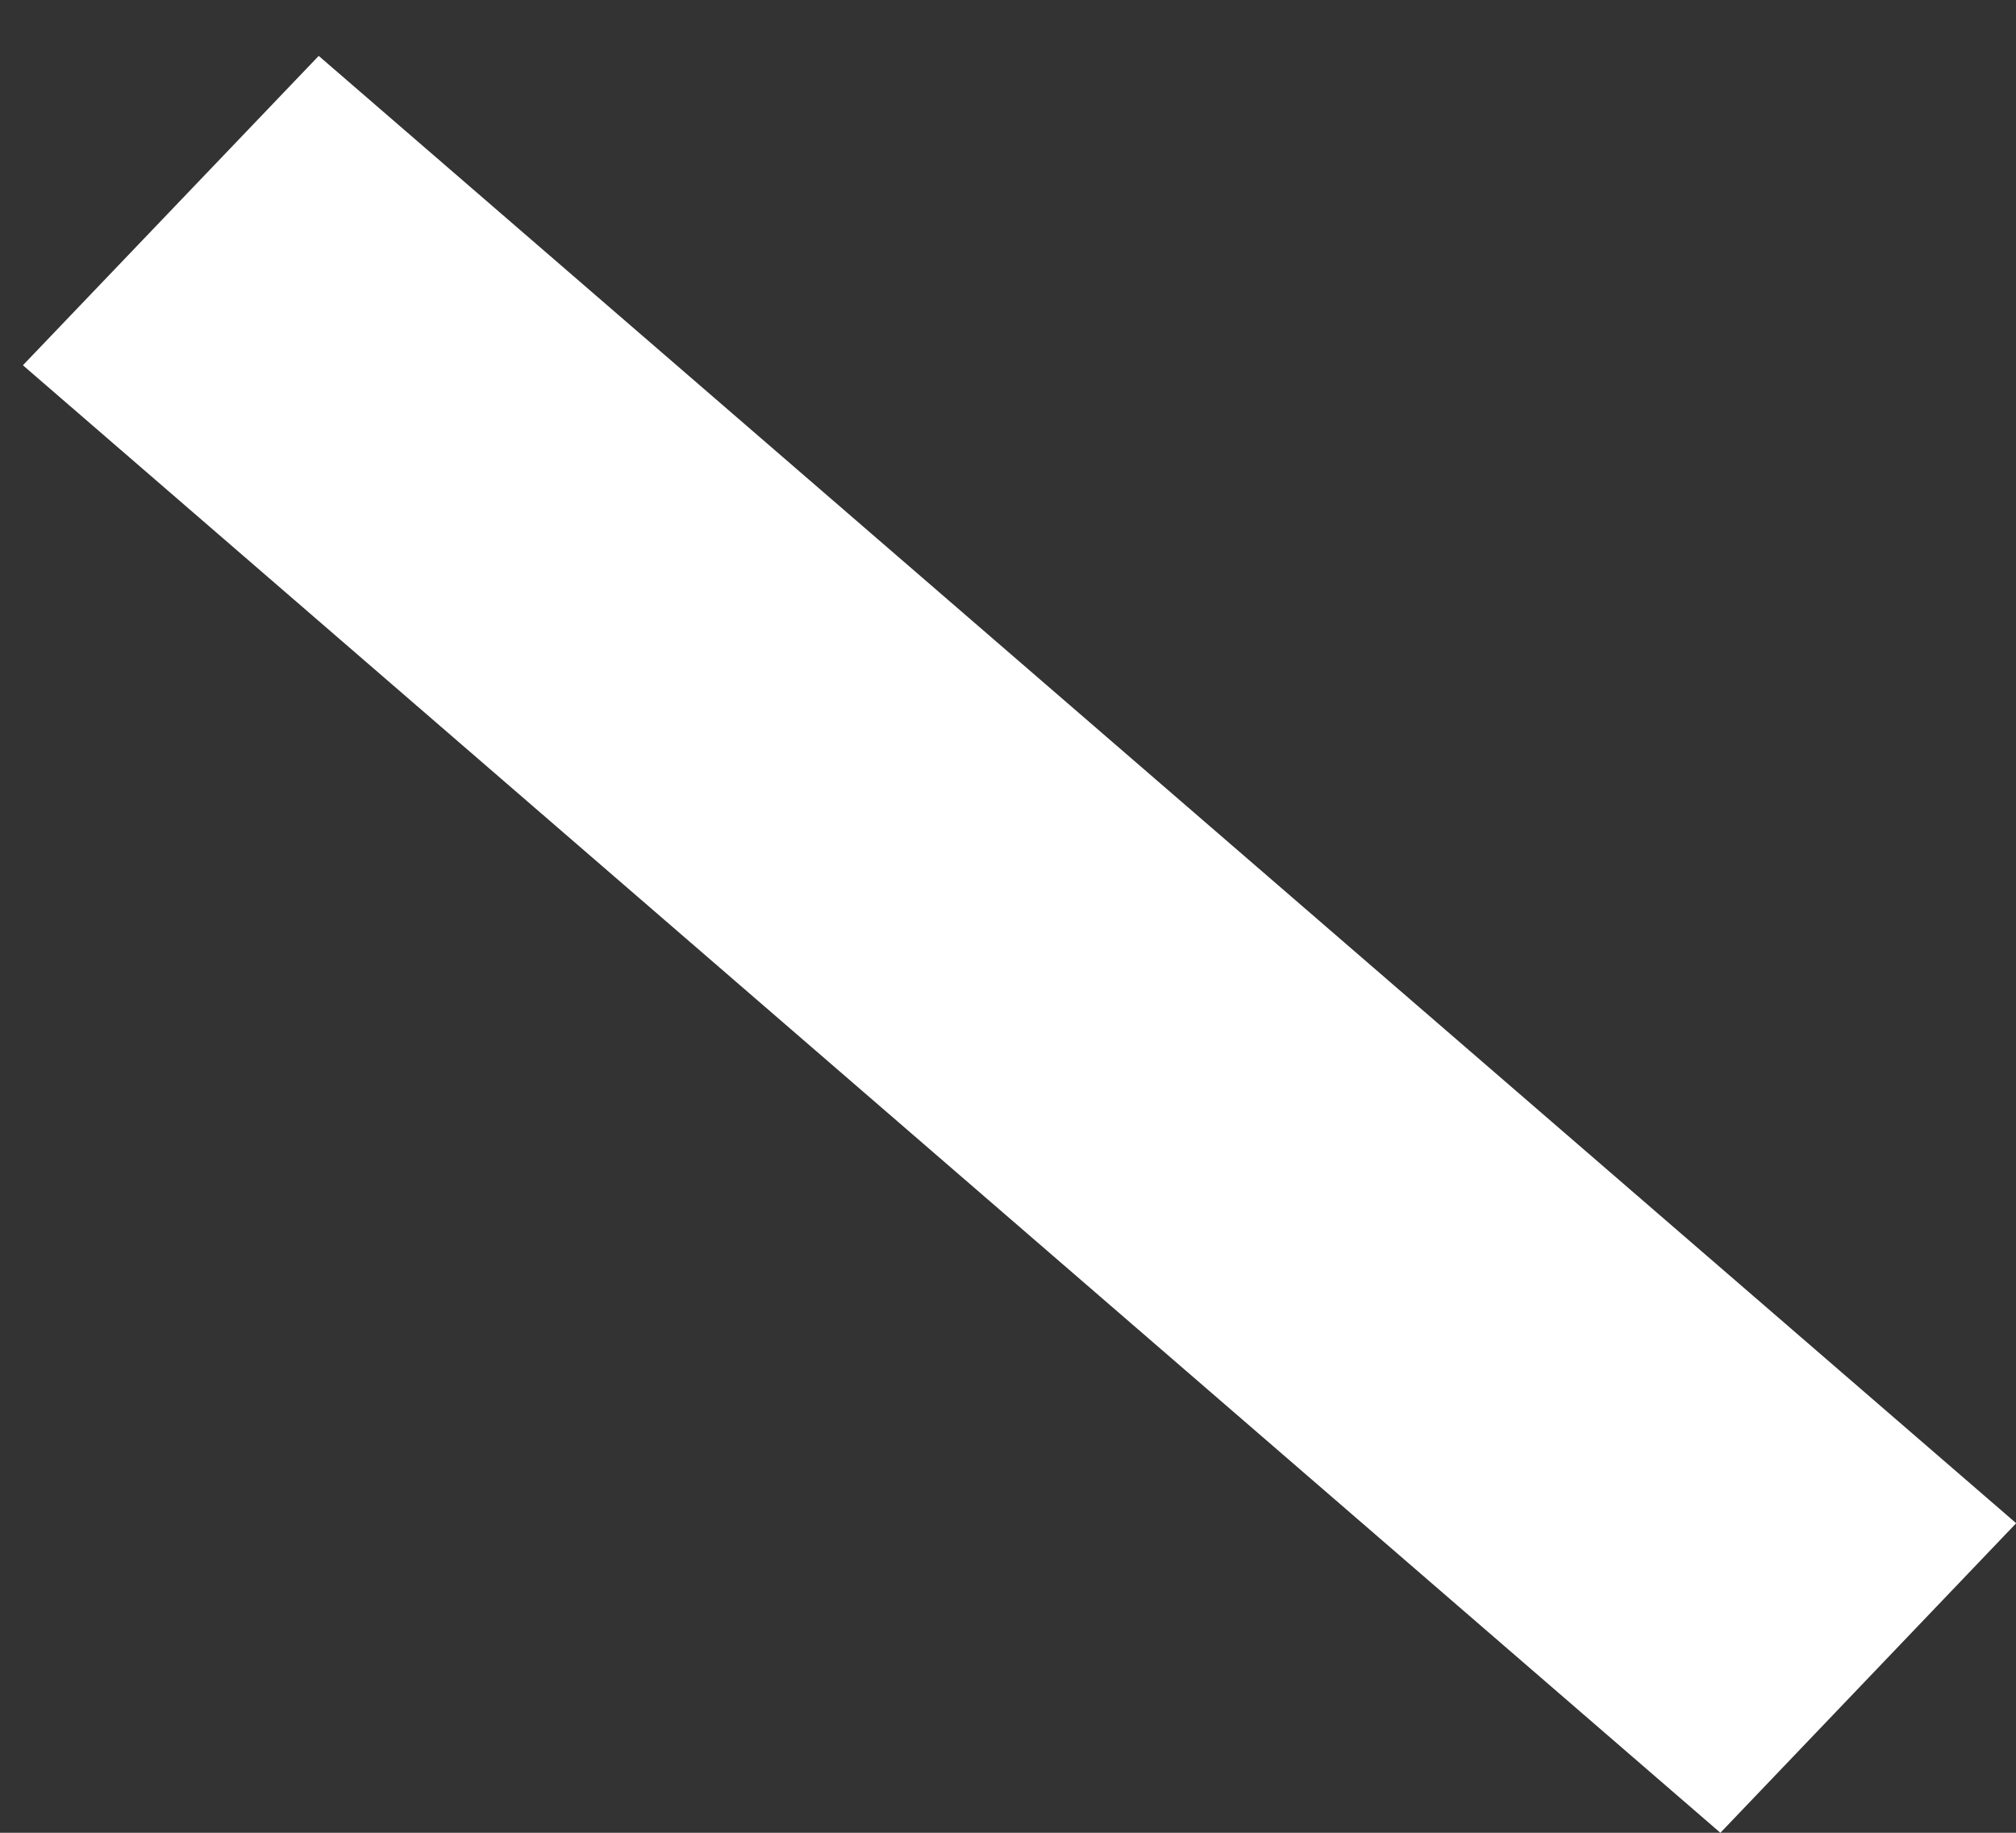 <?xml version="1.0" encoding="UTF-8" standalone="no"?><svg width='11' height='10' viewBox='0 0 11 10' fill='none' xmlns='http://www.w3.org/2000/svg'>
<rect x="0" y="0" width="11" height="10" fill="#333333" stroke="none"/>
<path d='M1.739 0.305L0.125 1.993L9.387 10L11.001 8.311L1.739 0.305Z' fill='white'/>
</svg>
